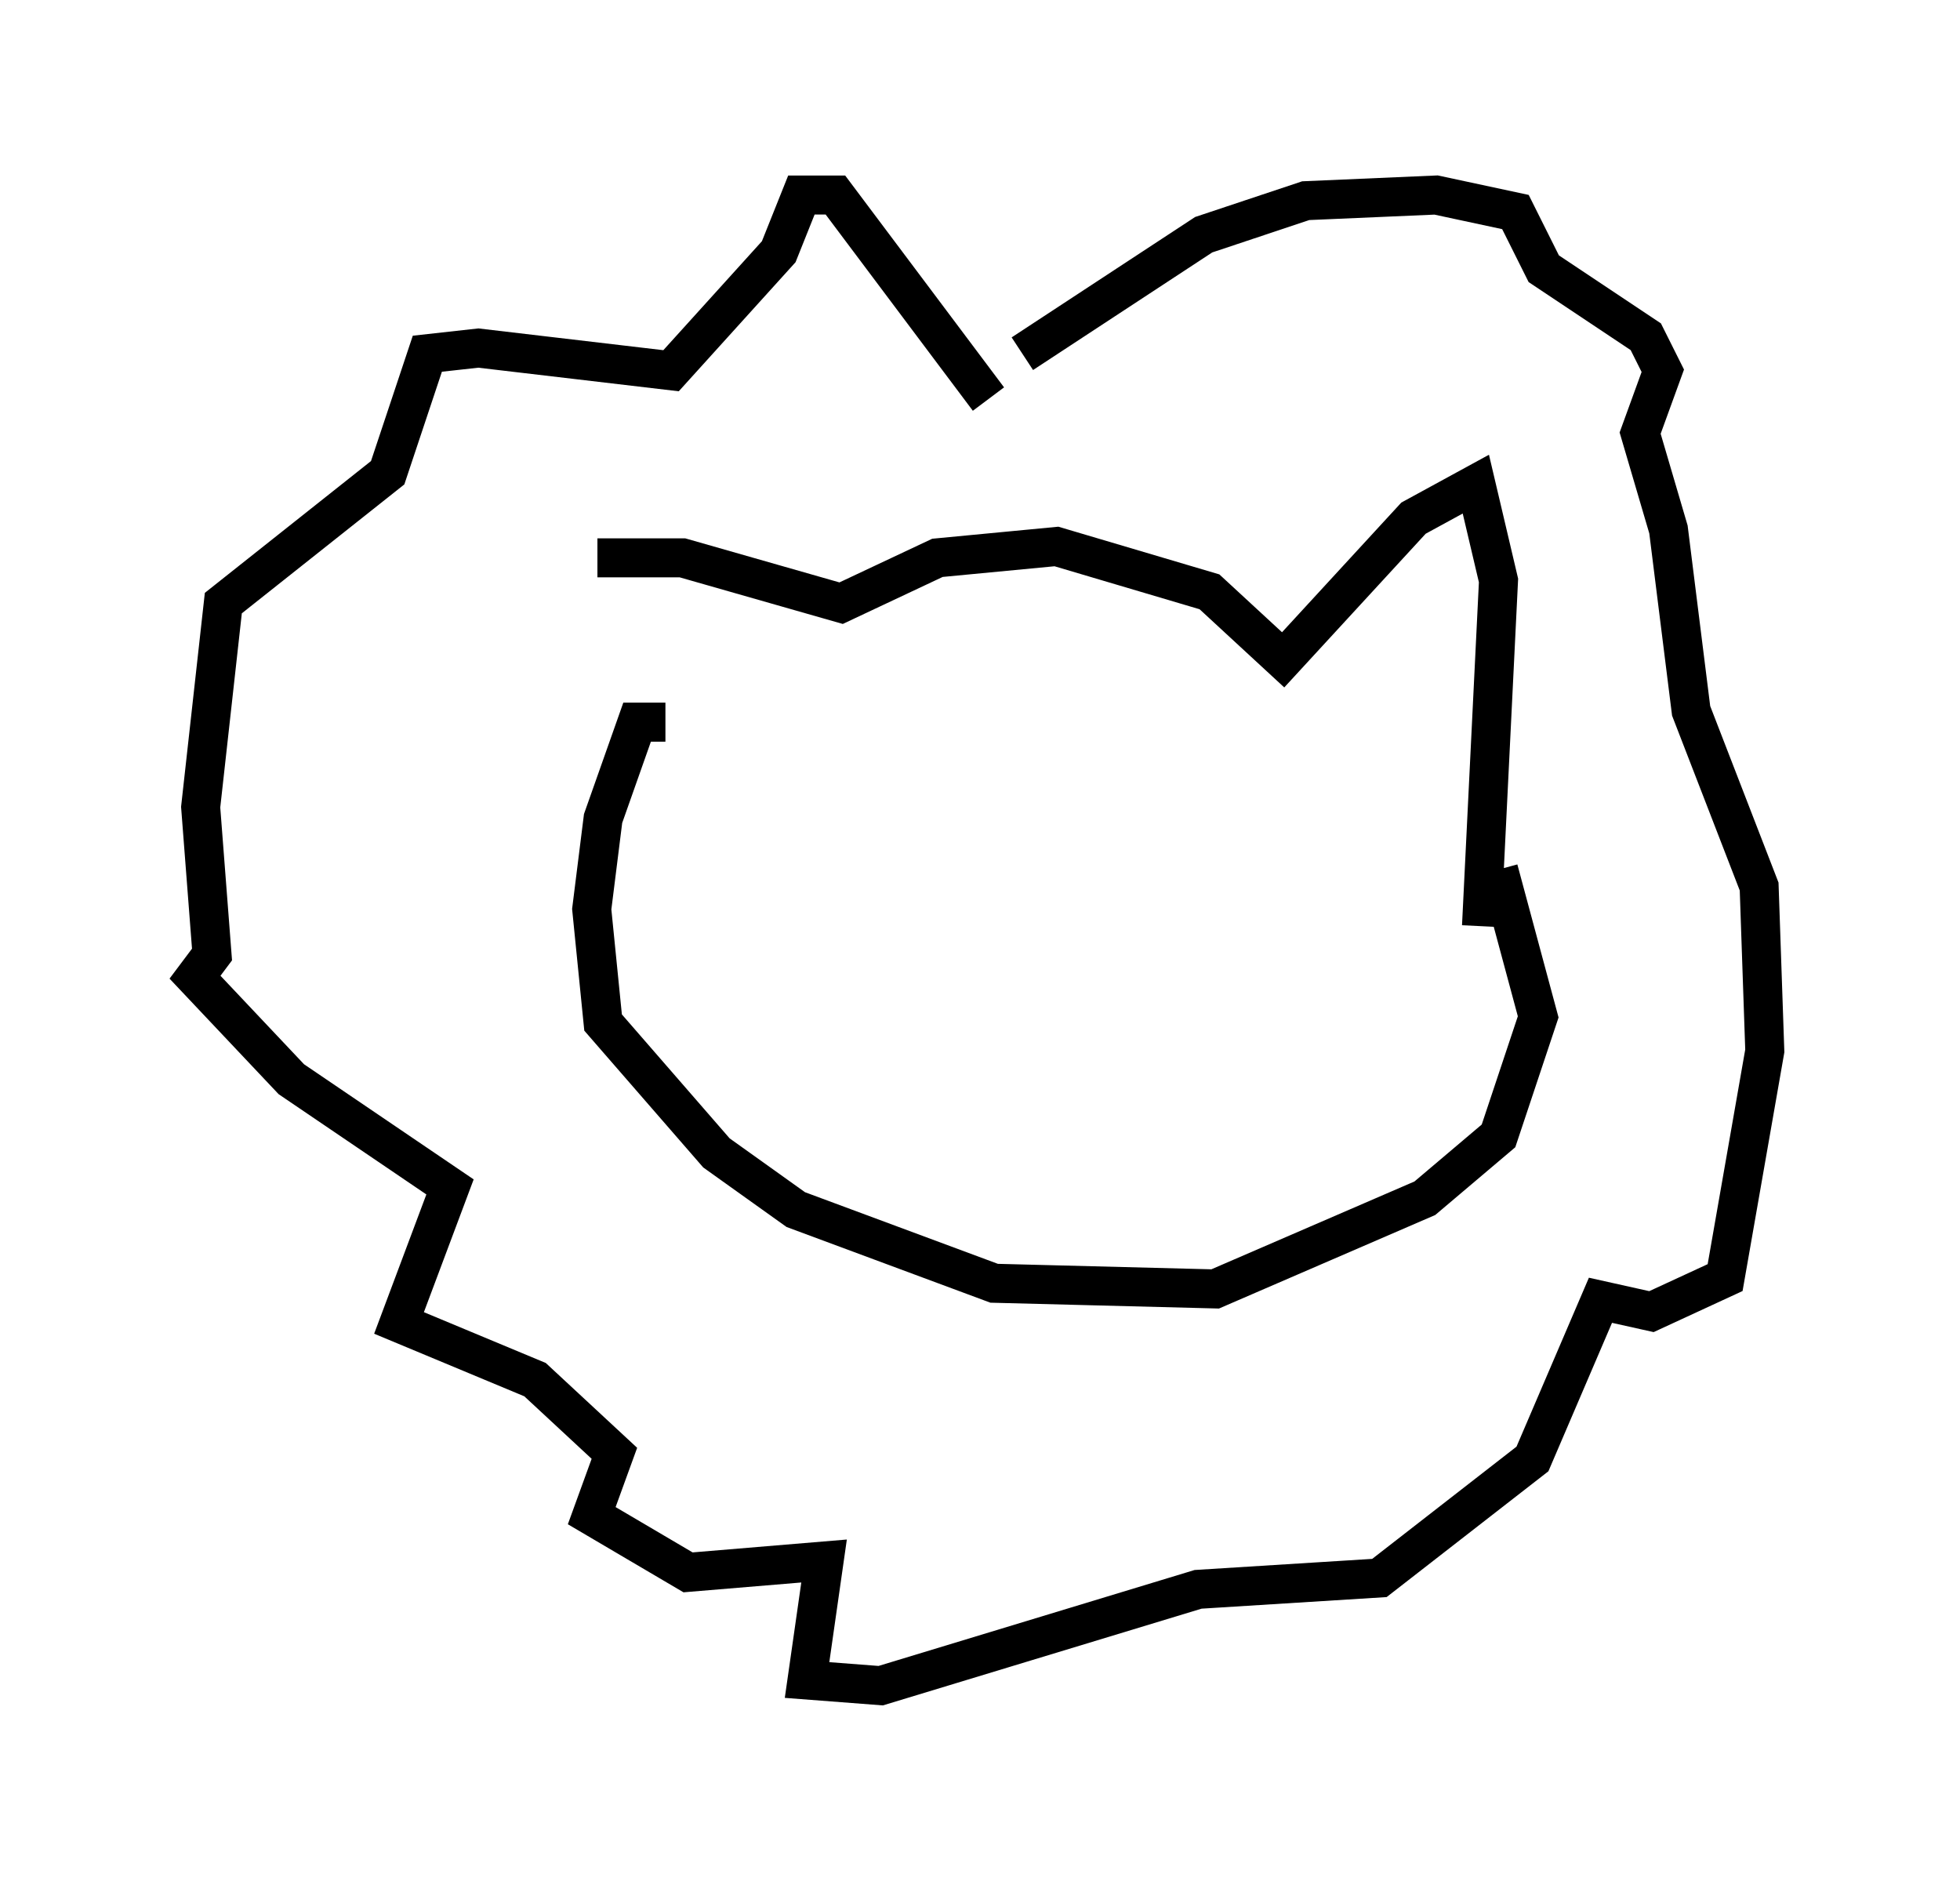 <?xml version="1.0" encoding="utf-8" ?>
<svg baseProfile="full" height="48.201" version="1.1" width="50.235" xmlns="http://www.w3.org/2000/svg" xmlns:ev="http://www.w3.org/2001/xml-events" xmlns:xlink="http://www.w3.org/1999/xlink"><defs /><rect fill="white" height="48.201" width="50.235" x="0" y="0" /><path d="M17.346, 17.637 m-2.034, -3.341 l2.179, 0.0 4.067, 1.162 l2.469, -1.162 3.05, -0.291 l3.922, 1.162 1.888, 1.743 l3.341, -3.631 1.598, -0.872 l0.581, 2.469 -0.436, 8.86 m-20.916, -5.229 l-0.726, 0.0 -0.872, 2.469 l-0.291, 2.324 0.291, 2.905 l2.905, 3.341 2.034, 1.453 l5.084, 1.888 5.665, 0.145 l5.374, -2.324 1.888, -1.598 l1.017, -3.05 -1.017, -3.777 m-13.073, -12.056 l-3.922, -5.229 -0.872, 0.0 l-0.581, 1.453 -2.76, 3.05 l-4.939, -0.581 -1.307, 0.145 l-1.017, 3.05 -4.212, 3.341 l-0.581, 5.229 0.291, 3.777 l-0.436, 0.581 2.469, 2.615 l4.067, 2.76 -1.307, 3.486 l3.486, 1.453 2.034, 1.888 l-0.581, 1.598 2.469, 1.453 l3.486, -0.291 -0.436, 3.05 l1.888, 0.145 8.134, -2.469 l4.648, -0.291 3.922, -3.05 l1.743, -4.067 1.307, 0.291 l1.888, -0.872 1.017, -5.81 l-0.145, -4.212 -1.743, -4.503 l-0.581, -4.648 -0.726, -2.469 l0.581, -1.598 -0.436, -0.872 l-2.615, -1.743 -0.726, -1.453 l-2.034, -0.436 -3.341, 0.145 l-2.615, 0.872 -4.648, 3.05 " fill="none" stroke="black" stroke-width="1" /></svg>